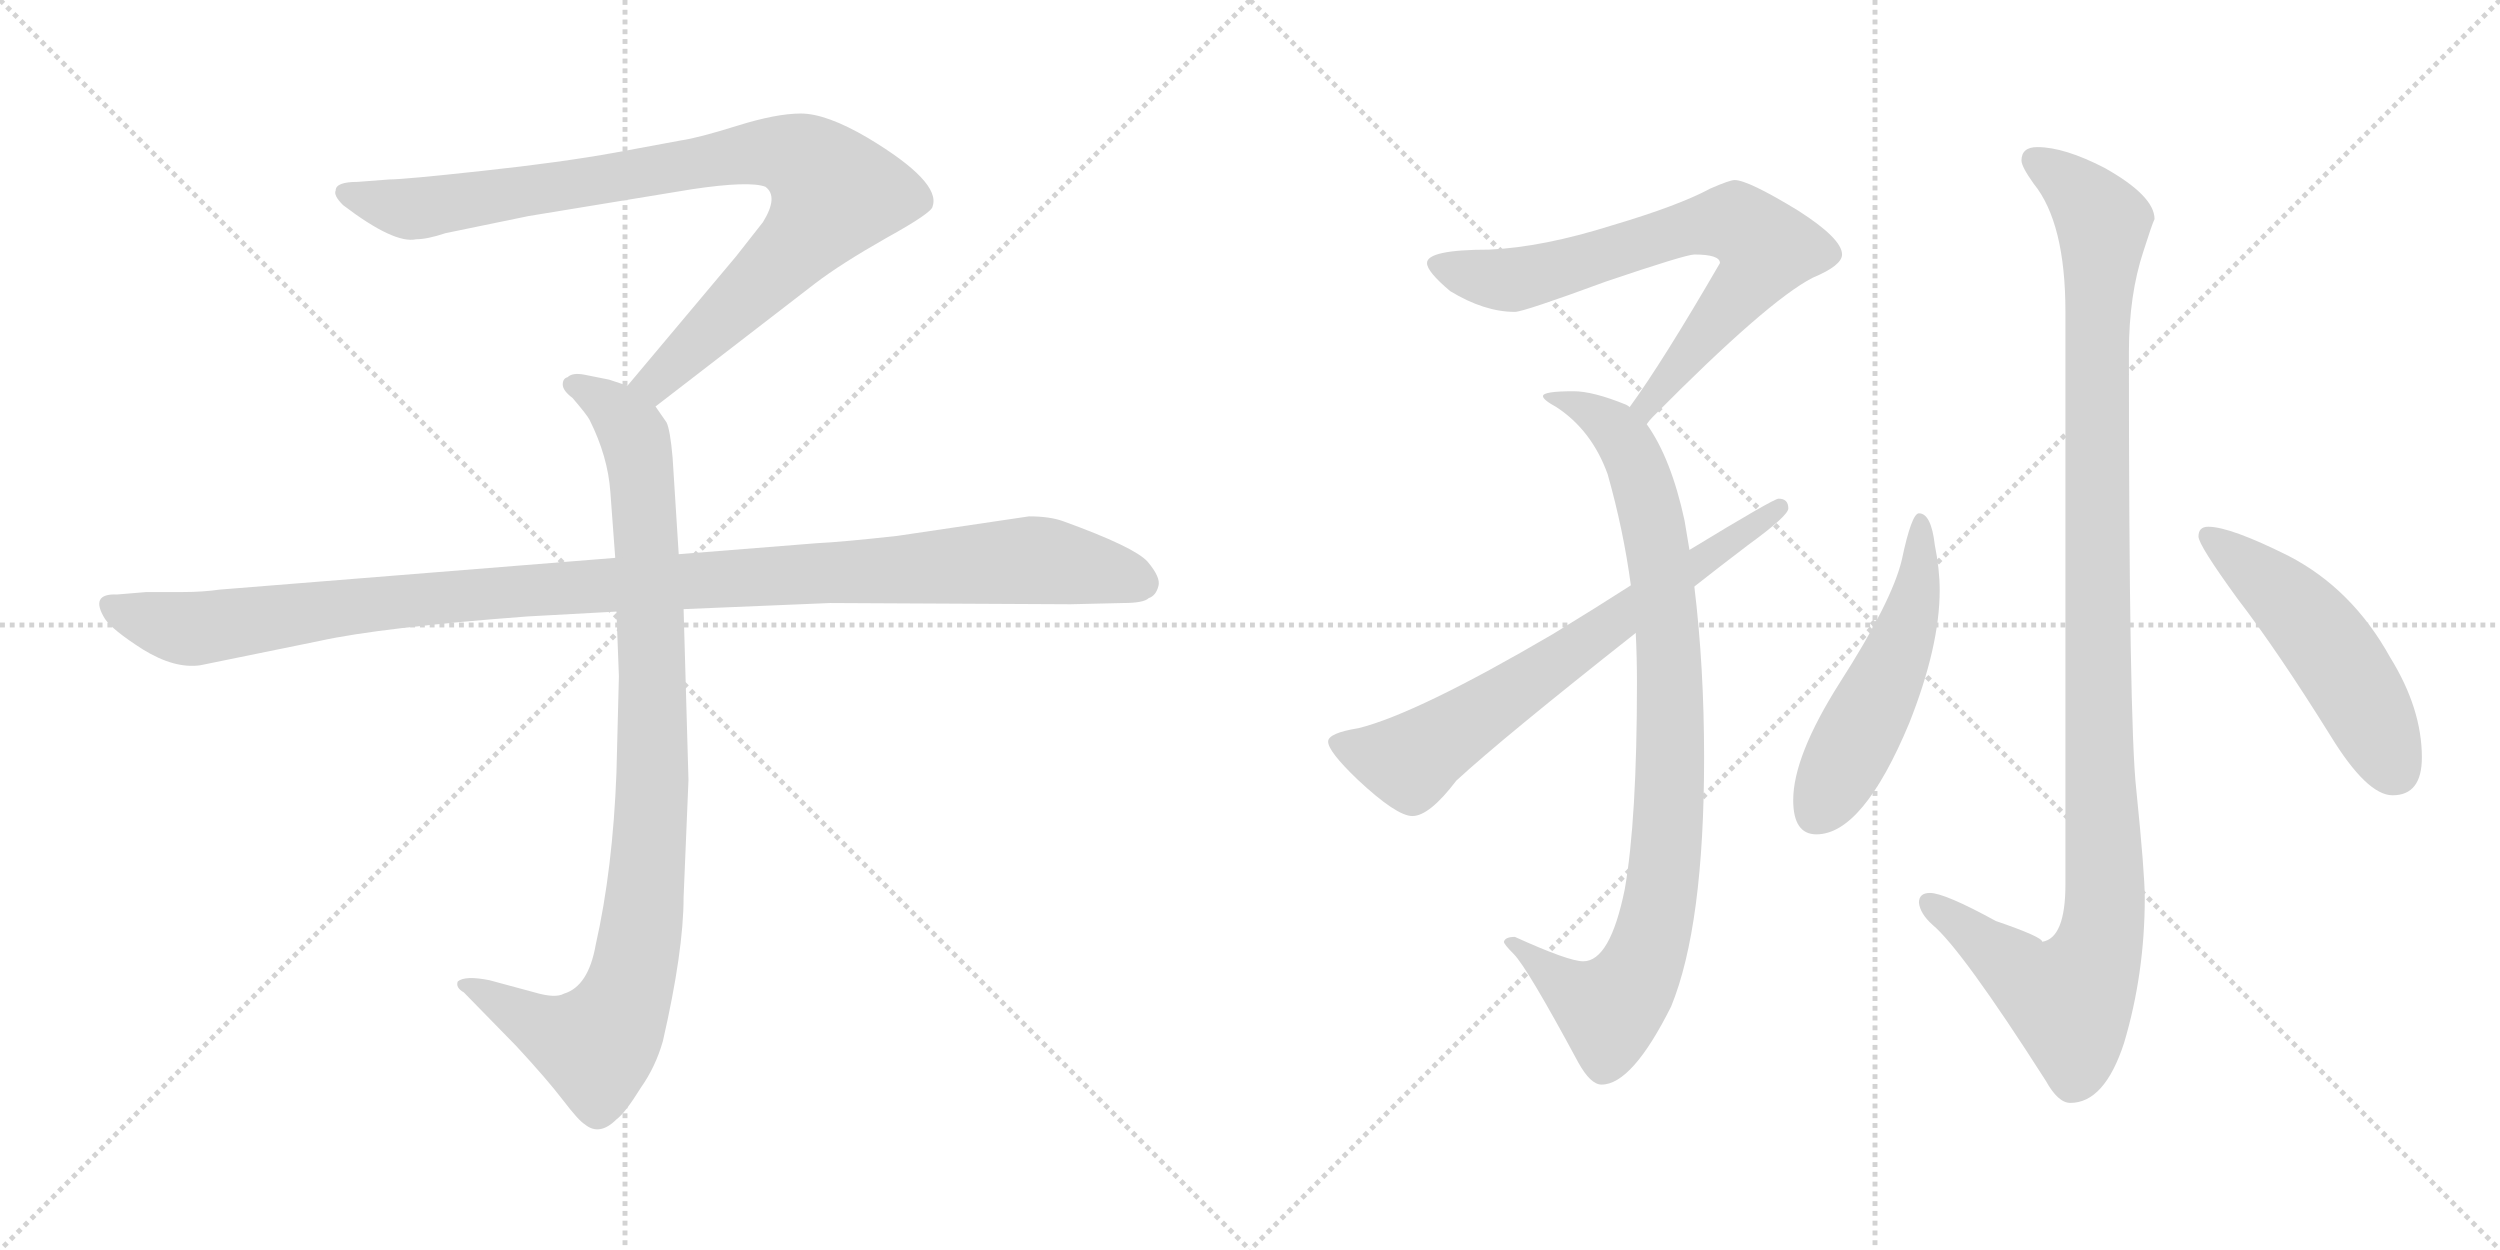 <svg version="1.1" viewBox="0 0 2048 1024" xmlns="http://www.w3.org/2000/svg">
  <g stroke="lightgray" stroke-dasharray="1,1" stroke-width="1" transform="scale(4, 4)">
    <line x1="0" y1="0" x2="256" y2="256"></line>
    <line x1="256" y1="0" x2="0" y2="256"></line>
    <line x1="128" y1="0" x2="128" y2="256"></line>
    <line x1="0" y1="128" x2="256" y2="128"></line>
    <line x1="256" y1="0" x2="512" y2="256"></line>
    <line x1="512" y1="0" x2="256" y2="256"></line>
    <line x1="384" y1="0" x2="384" y2="256"></line>
    <line x1="256" y1="128" x2="512" y2="128"></line>
  </g>
<g transform="scale(1, -1) translate(0, -850)">
   <style type="text/css">
    @keyframes keyframes0 {
      from {
       stroke: black;
       stroke-dashoffset: 901;
       stroke-width: 128;
       }
       75% {
       animation-timing-function: step-end;
       stroke: black;
       stroke-dashoffset: 0;
       stroke-width: 128;
       }
       to {
       stroke: black;
       stroke-width: 1024;
       }
       }
       #make-me-a-hanzi-animation-0 {
         animation: keyframes0 0.983s both;
         animation-delay: 0s;
         animation-timing-function: linear;
       }
    @keyframes keyframes1 {
      from {
       stroke: black;
       stroke-dashoffset: 948;
       stroke-width: 128;
       }
       76% {
       animation-timing-function: step-end;
       stroke: black;
       stroke-dashoffset: 0;
       stroke-width: 128;
       }
       to {
       stroke: black;
       stroke-width: 1024;
       }
       }
       #make-me-a-hanzi-animation-1 {
         animation: keyframes1 1.021s both;
         animation-delay: 0.983s;
         animation-timing-function: linear;
       }
    @keyframes keyframes2 {
      from {
       stroke: black;
       stroke-dashoffset: 1108;
       stroke-width: 128;
       }
       78% {
       animation-timing-function: step-end;
       stroke: black;
       stroke-dashoffset: 0;
       stroke-width: 128;
       }
       to {
       stroke: black;
       stroke-width: 1024;
       }
       }
       #make-me-a-hanzi-animation-2 {
         animation: keyframes2 1.152s both;
         animation-delay: 2.005s;
         animation-timing-function: linear;
       }
    @keyframes keyframes3 {
      from {
       stroke: black;
       stroke-dashoffset: 713;
       stroke-width: 128;
       }
       70% {
       animation-timing-function: step-end;
       stroke: black;
       stroke-dashoffset: 0;
       stroke-width: 128;
       }
       to {
       stroke: black;
       stroke-width: 1024;
       }
       }
       #make-me-a-hanzi-animation-3 {
         animation: keyframes3 0.83s both;
         animation-delay: 3.156s;
         animation-timing-function: linear;
       }
    @keyframes keyframes4 {
      from {
       stroke: black;
       stroke-dashoffset: 908;
       stroke-width: 128;
       }
       75% {
       animation-timing-function: step-end;
       stroke: black;
       stroke-dashoffset: 0;
       stroke-width: 128;
       }
       to {
       stroke: black;
       stroke-width: 1024;
       }
       }
       #make-me-a-hanzi-animation-4 {
         animation: keyframes4 0.989s both;
         animation-delay: 3.987s;
         animation-timing-function: linear;
       }
    @keyframes keyframes5 {
      from {
       stroke: black;
       stroke-dashoffset: 686;
       stroke-width: 128;
       }
       69% {
       animation-timing-function: step-end;
       stroke: black;
       stroke-dashoffset: 0;
       stroke-width: 128;
       }
       to {
       stroke: black;
       stroke-width: 1024;
       }
       }
       #make-me-a-hanzi-animation-5 {
         animation: keyframes5 0.808s both;
         animation-delay: 4.976s;
         animation-timing-function: linear;
       }
    @keyframes keyframes6 {
      from {
       stroke: black;
       stroke-dashoffset: 1114;
       stroke-width: 128;
       }
       78% {
       animation-timing-function: step-end;
       stroke: black;
       stroke-dashoffset: 0;
       stroke-width: 128;
       }
       to {
       stroke: black;
       stroke-width: 1024;
       }
       }
       #make-me-a-hanzi-animation-6 {
         animation: keyframes6 1.157s both;
         animation-delay: 5.784s;
         animation-timing-function: linear;
       }
    @keyframes keyframes7 {
      from {
       stroke: black;
       stroke-dashoffset: 516;
       stroke-width: 128;
       }
       63% {
       animation-timing-function: step-end;
       stroke: black;
       stroke-dashoffset: 0;
       stroke-width: 128;
       }
       to {
       stroke: black;
       stroke-width: 1024;
       }
       }
       #make-me-a-hanzi-animation-7 {
         animation: keyframes7 0.67s both;
         animation-delay: 6.94s;
         animation-timing-function: linear;
       }
    @keyframes keyframes8 {
      from {
       stroke: black;
       stroke-dashoffset: 505;
       stroke-width: 128;
       }
       62% {
       animation-timing-function: step-end;
       stroke: black;
       stroke-dashoffset: 0;
       stroke-width: 128;
       }
       to {
       stroke: black;
       stroke-width: 1024;
       }
       }
       #make-me-a-hanzi-animation-8 {
         animation: keyframes8 0.661s both;
         animation-delay: 7.61s;
         animation-timing-function: linear;
       }
</style>
<path d="M 537.0 517.0 L 668.0 618.0 Q 689.0 634.0 726.0 655.0 Q 764.0 676.0 764.0 681.0 Q 771.0 701.0 711.0 737.0 Q 677.0 757.0 656.0 757.0 Q 636.0 757.0 604.0 747.0 Q 572.0 737.0 558.0 735.0 L 504.0 725.0 Q 460.0 717.0 395.0 710.0 Q 331.0 703.0 319.0 703.0 L 293.0 701.0 Q 275.0 701.0 275.0 694.0 Q 273.0 690.0 281.0 682.0 Q 323.0 650.0 341.0 654.0 Q 350.0 654.0 365.0 659.0 L 433.0 673.0 L 567.0 695.0 Q 614.0 702.0 627.0 697.0 Q 638.0 689.0 625.0 668.0 L 603.0 640.0 L 514.0 534.0 C 495.0 511.0 513.0 499.0 537.0 517.0 Z" fill="lightgray"></path> 
<path d="M 505.0 349.0 L 507.0 296.0 L 505.0 217.0 Q 502.0 138.0 488.0 76.0 Q 482.0 42.0 462.0 36.0 Q 455.0 32.0 438.0 37.0 L 401.0 47.0 Q 381.0 51.0 375.0 46.0 Q 373.0 41.0 380.0 37.0 L 423.0 -7.0 Q 448.0 -34.0 461.0 -51.0 Q 474.0 -68.0 479.0 -71.0 Q 491.0 -81.0 505.0 -67.0 Q 512.0 -62.0 525.0 -41.0 Q 537.0 -24.0 543.0 -3.0 Q 560.0 71.0 560.0 115.0 L 564.0 211.0 L 560.0 351.0 L 556.0 396.0 L 551.0 475.0 Q 549.0 498.0 546.0 504.0 L 537.0 517.0 C 530.0 529.0 530.0 529.0 514.0 534.0 L 499.0 539.0 L 479.0 543.0 Q 469.0 545.0 465.0 541.0 Q 461.0 540.0 461.0 535.0 Q 461.0 530.0 469.0 524.0 Q 481.0 510.0 483.0 506.0 Q 498.0 476.0 500.0 447.0 L 504.0 393.0 L 505.0 349.0 Z" fill="lightgray"></path> 
<path d="M 504.0 393.0 L 180.0 367.0 Q 166.0 365.0 150.0 365.0 L 120.0 365.0 L 96.0 363.0 Q 73.0 364.0 86.0 343.0 Q 92.0 334.0 117.0 318.0 Q 143.0 302.0 164.0 305.0 L 262.0 325.0 Q 312.0 336.0 432.0 345.0 L 505.0 349.0 L 560.0 351.0 L 680.0 356.0 L 877.0 355.0 L 920.0 356.0 Q 937.0 356.0 941.0 360.0 Q 947.0 362.0 949.0 370.0 Q 951.0 377.0 940.0 390.0 Q 929.0 402.0 871.0 423.0 Q 860.0 427.0 843.0 427.0 L 735.0 411.0 Q 690.0 406.0 669.0 405.0 L 556.0 396.0 L 504.0 393.0 Z" fill="lightgray"></path> 
<path d="M 1421.0 702.5 Q 1417.0 702.5 1401.0 695.5 Q 1375.0 681.5 1321.0 665.5 Q 1264.0 647.5 1220.0 645.5 Q 1169.0 645.5 1169.0 634.5 Q 1169.0 627.5 1188.0 611.5 Q 1216.0 594.5 1241.0 594.5 Q 1248.0 594.5 1316.0 619.5 Q 1381.0 641.5 1388.0 641.5 Q 1409.0 641.5 1409.0 634.5 Q 1362.0 553.5 1335.0 516.5 C 1318.0 491.5 1329.0 480.5 1349.0 502.5 Q 1351.0 505.5 1354.0 508.5 Q 1448.0 603.5 1485.0 622.5 Q 1509.0 632.5 1509.0 641.5 Q 1509.0 654.5 1473.0 677.5 Q 1432.0 702.5 1421.0 702.5 Z" fill="lightgray"></path> 
<path d="M 1335.0 516.5 Q 1334.0 517.5 1332.0 518.5 Q 1305.0 529.5 1289.0 529.5 Q 1264.0 529.5 1264.0 525.5 Q 1264.0 522.5 1275.0 516.5 Q 1304.0 497.5 1317.0 461.5 Q 1330.0 415.5 1336.0 370.5 L 1340.0 331.5 Q 1341.0 311.5 1341.0 290.5 Q 1341.0 178.5 1331.0 121.5 Q 1319.0 62.5 1297.0 62.5 Q 1285.0 62.5 1241.0 82.5 Q 1233.0 82.5 1232.0 78.5 Q 1232.0 76.5 1240.0 68.5 Q 1251.0 57.5 1293.0 -20.5 Q 1303.0 -38.5 1312.0 -38.5 Q 1337.0 -38.5 1369.0 25.5 Q 1396.0 91.5 1396.0 229.5 Q 1396.0 303.5 1388.0 369.5 L 1384.0 399.5 L 1380.0 423.5 Q 1369.0 474.5 1349.0 502.5 L 1335.0 516.5 Z" fill="lightgray"></path> 
<path d="M 1336.0 370.5 Q 1308.0 352.5 1272.0 330.5 Q 1161.0 265.5 1113.0 253.5 Q 1088.0 249.5 1088.0 242.5 Q 1088.0 234.5 1112.0 211.5 Q 1144.0 181.5 1157.0 181.5 Q 1171.0 181.5 1193.0 210.5 Q 1231.0 245.5 1340.0 331.5 L 1388.0 369.5 Q 1407.0 384.5 1432.0 403.5 Q 1465.0 427.5 1465.0 433.5 Q 1465.0 441.5 1457.0 441.5 Q 1453.0 441.5 1384.0 399.5 L 1336.0 370.5 Z" fill="lightgray"></path> 
<path d="M 1669.0 729.5 Q 1656.0 729.5 1656.0 718.5 Q 1656.0 713.5 1666.0 699.5 Q 1692.0 667.5 1692.0 594.5 L 1692.0 125.5 Q 1692.0 81.5 1673.0 78.5 Q 1673.0 82.5 1635.0 95.5 Q 1593.0 118.5 1581.0 118.5 Q 1572.0 118.5 1572.0 110.5 Q 1573.0 101.5 1583.0 92.5 Q 1607.0 72.5 1676.0 -35.5 Q 1686.0 -53.5 1696.0 -53.5 Q 1724.0 -53.5 1740.0 -4.5 Q 1757.0 52.5 1757.0 114.5 Q 1757.0 134.5 1750.0 203.5 Q 1744.0 257.5 1744.0 561.5 Q 1744.0 608.5 1756.0 644.5 Q 1763.0 666.5 1765.0 670.5 Q 1765.0 689.5 1724.0 712.5 Q 1691.0 729.5 1669.0 729.5 Z" fill="lightgray"></path> 
<path d="M 1572.0 429.5 Q 1566.0 429.5 1558.0 391.5 Q 1550.0 357.5 1507.0 290.5 Q 1469.0 230.5 1469.0 194.5 Q 1469.0 166.5 1488.0 166.5 Q 1526.0 166.5 1564.0 257.5 Q 1589.0 320.5 1589.0 366.5 Q 1589.0 383.5 1585.0 403.5 Q 1582.0 429.5 1572.0 429.5 Z" fill="lightgray"></path> 
<path d="M 1809.0 418.5 Q 1801.0 418.5 1801.0 410.5 Q 1801.0 403.5 1833.0 359.5 Q 1866.0 316.5 1909.0 247.5 Q 1939.0 198.5 1960.0 198.5 Q 1984.0 198.5 1984.0 229.5 Q 1984.0 269.5 1958.0 311.5 Q 1927.0 367.5 1875.0 394.5 Q 1827.0 418.5 1809.0 418.5 Z" fill="lightgray"></path> 
      <clipPath id="make-me-a-hanzi-clip-0">
      <path d="M 537.0 517.0 L 668.0 618.0 Q 689.0 634.0 726.0 655.0 Q 764.0 676.0 764.0 681.0 Q 771.0 701.0 711.0 737.0 Q 677.0 757.0 656.0 757.0 Q 636.0 757.0 604.0 747.0 Q 572.0 737.0 558.0 735.0 L 504.0 725.0 Q 460.0 717.0 395.0 710.0 Q 331.0 703.0 319.0 703.0 L 293.0 701.0 Q 275.0 701.0 275.0 694.0 Q 273.0 690.0 281.0 682.0 Q 323.0 650.0 341.0 654.0 Q 350.0 654.0 365.0 659.0 L 433.0 673.0 L 567.0 695.0 Q 614.0 702.0 627.0 697.0 Q 638.0 689.0 625.0 668.0 L 603.0 640.0 L 514.0 534.0 C 495.0 511.0 513.0 499.0 537.0 517.0 Z" fill="lightgray"></path>
      </clipPath>
      <path clip-path="url(#make-me-a-hanzi-clip-0)" d="M 284.0 691.0 L 343.0 679.0 L 601.0 723.0 L 632.0 726.0 L 663.0 716.0 L 684.0 692.0 L 671.0 670.0 L 556.0 554.0 L 537.0 537.0 L 524.0 536.0 " fill="none" id="make-me-a-hanzi-animation-0" stroke-dasharray="773 1546" stroke-linecap="round"></path>

      <clipPath id="make-me-a-hanzi-clip-1">
      <path d="M 505.0 349.0 L 507.0 296.0 L 505.0 217.0 Q 502.0 138.0 488.0 76.0 Q 482.0 42.0 462.0 36.0 Q 455.0 32.0 438.0 37.0 L 401.0 47.0 Q 381.0 51.0 375.0 46.0 Q 373.0 41.0 380.0 37.0 L 423.0 -7.0 Q 448.0 -34.0 461.0 -51.0 Q 474.0 -68.0 479.0 -71.0 Q 491.0 -81.0 505.0 -67.0 Q 512.0 -62.0 525.0 -41.0 Q 537.0 -24.0 543.0 -3.0 Q 560.0 71.0 560.0 115.0 L 564.0 211.0 L 560.0 351.0 L 556.0 396.0 L 551.0 475.0 Q 549.0 498.0 546.0 504.0 L 537.0 517.0 C 530.0 529.0 530.0 529.0 514.0 534.0 L 499.0 539.0 L 479.0 543.0 Q 469.0 545.0 465.0 541.0 Q 461.0 540.0 461.0 535.0 Q 461.0 530.0 469.0 524.0 Q 481.0 510.0 483.0 506.0 Q 498.0 476.0 500.0 447.0 L 504.0 393.0 L 505.0 349.0 Z" fill="lightgray"></path>
      </clipPath>
      <path clip-path="url(#make-me-a-hanzi-clip-1)" d="M 470.0 533.0 L 500.0 518.0 L 516.0 500.0 L 527.0 450.0 L 535.0 218.0 L 523.0 75.0 L 505.0 15.0 L 486.0 -6.0 L 449.0 5.0 L 381.0 43.0 " fill="none" id="make-me-a-hanzi-animation-1" stroke-dasharray="820 1640" stroke-linecap="round"></path>

      <clipPath id="make-me-a-hanzi-clip-2">
      <path d="M 504.0 393.0 L 180.0 367.0 Q 166.0 365.0 150.0 365.0 L 120.0 365.0 L 96.0 363.0 Q 73.0 364.0 86.0 343.0 Q 92.0 334.0 117.0 318.0 Q 143.0 302.0 164.0 305.0 L 262.0 325.0 Q 312.0 336.0 432.0 345.0 L 505.0 349.0 L 560.0 351.0 L 680.0 356.0 L 877.0 355.0 L 920.0 356.0 Q 937.0 356.0 941.0 360.0 Q 947.0 362.0 949.0 370.0 Q 951.0 377.0 940.0 390.0 Q 929.0 402.0 871.0 423.0 Q 860.0 427.0 843.0 427.0 L 735.0 411.0 Q 690.0 406.0 669.0 405.0 L 556.0 396.0 L 504.0 393.0 Z" fill="lightgray"></path>
      </clipPath>
      <path clip-path="url(#make-me-a-hanzi-clip-2)" d="M 92.0 353.0 L 122.0 341.0 L 165.0 335.0 L 405.0 365.0 L 839.0 391.0 L 906.0 382.0 L 936.0 372.0 " fill="none" id="make-me-a-hanzi-animation-2" stroke-dasharray="980 1960" stroke-linecap="round"></path>

      <clipPath id="make-me-a-hanzi-clip-3">
      <path d="M 1421.0 702.5 Q 1417.0 702.5 1401.0 695.5 Q 1375.0 681.5 1321.0 665.5 Q 1264.0 647.5 1220.0 645.5 Q 1169.0 645.5 1169.0 634.5 Q 1169.0 627.5 1188.0 611.5 Q 1216.0 594.5 1241.0 594.5 Q 1248.0 594.5 1316.0 619.5 Q 1381.0 641.5 1388.0 641.5 Q 1409.0 641.5 1409.0 634.5 Q 1362.0 553.5 1335.0 516.5 C 1318.0 491.5 1329.0 480.5 1349.0 502.5 Q 1351.0 505.5 1354.0 508.5 Q 1448.0 603.5 1485.0 622.5 Q 1509.0 632.5 1509.0 641.5 Q 1509.0 654.5 1473.0 677.5 Q 1432.0 702.5 1421.0 702.5 Z" fill="lightgray"></path>
      </clipPath>
      <path clip-path="url(#make-me-a-hanzi-clip-3)" d="M 1177.0 632.5 L 1239.0 620.5 L 1297.0 633.5 L 1382.0 663.5 L 1421.0 668.5 L 1431.0 661.5 L 1447.0 646.5 L 1438.0 625.5 L 1361.0 534.5 L 1348.0 508.5 " fill="none" id="make-me-a-hanzi-animation-3" stroke-dasharray="585 1170" stroke-linecap="round"></path>

      <clipPath id="make-me-a-hanzi-clip-4">
      <path d="M 1335.0 516.5 Q 1334.0 517.5 1332.0 518.5 Q 1305.0 529.5 1289.0 529.5 Q 1264.0 529.5 1264.0 525.5 Q 1264.0 522.5 1275.0 516.5 Q 1304.0 497.5 1317.0 461.5 Q 1330.0 415.5 1336.0 370.5 L 1340.0 331.5 Q 1341.0 311.5 1341.0 290.5 Q 1341.0 178.5 1331.0 121.5 Q 1319.0 62.5 1297.0 62.5 Q 1285.0 62.5 1241.0 82.5 Q 1233.0 82.5 1232.0 78.5 Q 1232.0 76.5 1240.0 68.5 Q 1251.0 57.5 1293.0 -20.5 Q 1303.0 -38.5 1312.0 -38.5 Q 1337.0 -38.5 1369.0 25.5 Q 1396.0 91.5 1396.0 229.5 Q 1396.0 303.5 1388.0 369.5 L 1384.0 399.5 L 1380.0 423.5 Q 1369.0 474.5 1349.0 502.5 L 1335.0 516.5 Z" fill="lightgray"></path>
      </clipPath>
      <path clip-path="url(#make-me-a-hanzi-clip-4)" d="M 1270.0 521.5 L 1280.0 525.5 L 1323.0 497.5 L 1350.0 440.5 L 1366.0 330.5 L 1367.0 180.5 L 1351.0 73.5 L 1319.0 23.5 L 1288.0 38.5 L 1250.0 74.5 L 1239.0 75.5 " fill="none" id="make-me-a-hanzi-animation-4" stroke-dasharray="780 1560" stroke-linecap="round"></path>

      <clipPath id="make-me-a-hanzi-clip-5">
      <path d="M 1336.0 370.5 Q 1308.0 352.5 1272.0 330.5 Q 1161.0 265.5 1113.0 253.5 Q 1088.0 249.5 1088.0 242.5 Q 1088.0 234.5 1112.0 211.5 Q 1144.0 181.5 1157.0 181.5 Q 1171.0 181.5 1193.0 210.5 Q 1231.0 245.5 1340.0 331.5 L 1388.0 369.5 Q 1407.0 384.5 1432.0 403.5 Q 1465.0 427.5 1465.0 433.5 Q 1465.0 441.5 1457.0 441.5 Q 1453.0 441.5 1384.0 399.5 L 1336.0 370.5 Z" fill="lightgray"></path>
      </clipPath>
      <path clip-path="url(#make-me-a-hanzi-clip-5)" d="M 1095.0 241.5 L 1155.0 225.5 L 1458.0 434.5 " fill="none" id="make-me-a-hanzi-animation-5" stroke-dasharray="558 1116" stroke-linecap="round"></path>

      <clipPath id="make-me-a-hanzi-clip-6">
      <path d="M 1669.0 729.5 Q 1656.0 729.5 1656.0 718.5 Q 1656.0 713.5 1666.0 699.5 Q 1692.0 667.5 1692.0 594.5 L 1692.0 125.5 Q 1692.0 81.5 1673.0 78.5 Q 1673.0 82.5 1635.0 95.5 Q 1593.0 118.5 1581.0 118.5 Q 1572.0 118.5 1572.0 110.5 Q 1573.0 101.5 1583.0 92.5 Q 1607.0 72.5 1676.0 -35.5 Q 1686.0 -53.5 1696.0 -53.5 Q 1724.0 -53.5 1740.0 -4.5 Q 1757.0 52.5 1757.0 114.5 Q 1757.0 134.5 1750.0 203.5 Q 1744.0 257.5 1744.0 561.5 Q 1744.0 608.5 1756.0 644.5 Q 1763.0 666.5 1765.0 670.5 Q 1765.0 689.5 1724.0 712.5 Q 1691.0 729.5 1669.0 729.5 Z" fill="lightgray"></path>
      </clipPath>
      <path clip-path="url(#make-me-a-hanzi-clip-6)" d="M 1667.0 719.5 L 1704.0 691.5 L 1723.0 665.5 L 1717.0 508.5 L 1725.0 126.5 L 1721.0 79.5 L 1695.0 30.5 L 1660.0 47.5 L 1582.0 108.5 " fill="none" id="make-me-a-hanzi-animation-6" stroke-dasharray="986 1972" stroke-linecap="round"></path>

      <clipPath id="make-me-a-hanzi-clip-7">
      <path d="M 1572.0 429.5 Q 1566.0 429.5 1558.0 391.5 Q 1550.0 357.5 1507.0 290.5 Q 1469.0 230.5 1469.0 194.5 Q 1469.0 166.5 1488.0 166.5 Q 1526.0 166.5 1564.0 257.5 Q 1589.0 320.5 1589.0 366.5 Q 1589.0 383.5 1585.0 403.5 Q 1582.0 429.5 1572.0 429.5 Z" fill="lightgray"></path>
      </clipPath>
      <path clip-path="url(#make-me-a-hanzi-clip-7)" d="M 1574.0 423.5 L 1571.0 371.5 L 1552.0 307.5 L 1487.0 182.5 " fill="none" id="make-me-a-hanzi-animation-7" stroke-dasharray="388 776" stroke-linecap="round"></path>

      <clipPath id="make-me-a-hanzi-clip-8">
      <path d="M 1809.0 418.5 Q 1801.0 418.5 1801.0 410.5 Q 1801.0 403.5 1833.0 359.5 Q 1866.0 316.5 1909.0 247.5 Q 1939.0 198.5 1960.0 198.5 Q 1984.0 198.5 1984.0 229.5 Q 1984.0 269.5 1958.0 311.5 Q 1927.0 367.5 1875.0 394.5 Q 1827.0 418.5 1809.0 418.5 Z" fill="lightgray"></path>
      </clipPath>
      <path clip-path="url(#make-me-a-hanzi-clip-8)" d="M 1809.0 410.5 L 1892.0 339.5 L 1930.0 286.5 L 1962.0 219.5 " fill="none" id="make-me-a-hanzi-animation-8" stroke-dasharray="377 754" stroke-linecap="round"></path>

</g>
</svg>
